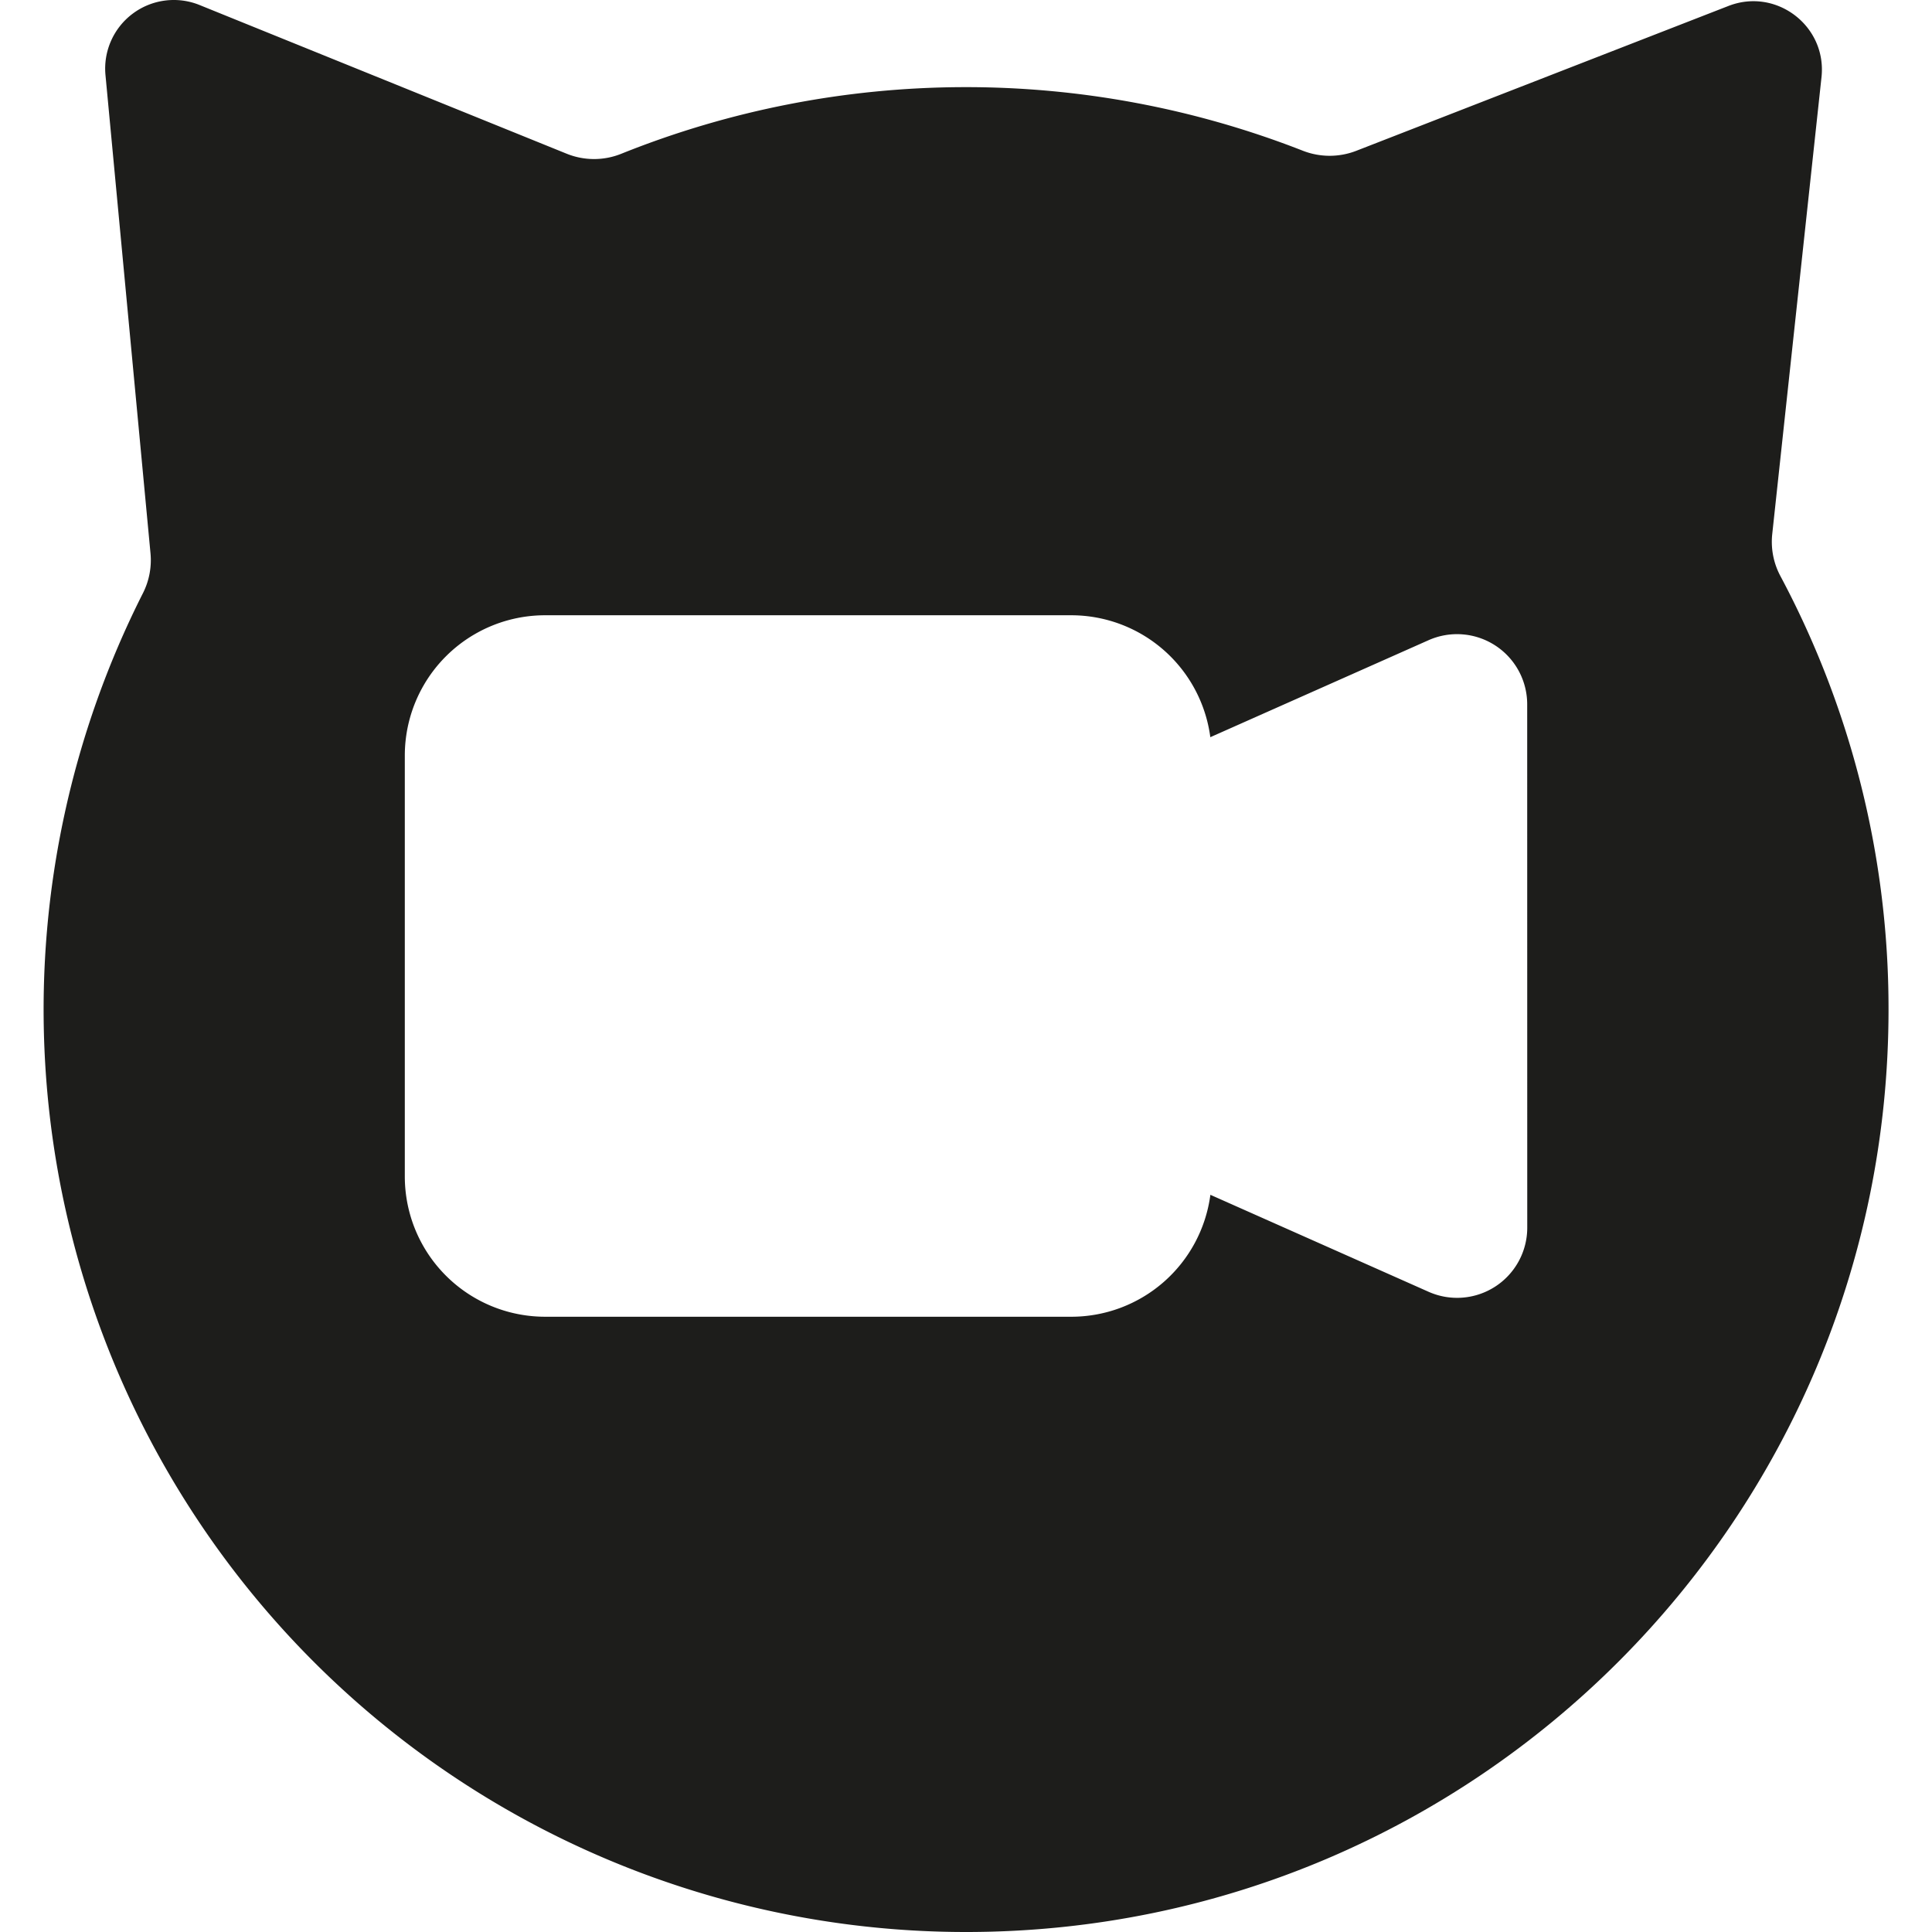 <svg id="Слой_1" data-name="Слой 1" xmlns="http://www.w3.org/2000/svg" viewBox="0 0 1000 1000"><defs><style>.cls-1{fill:#1d1d1b;}</style></defs><path class="cls-1" d="M921.5,298.1a37.57,37.57,0,0,1-4.2-21.6L942.8,40c2.9-26.5-23.4-46.6-48.2-36.9l-192.7,75a38.09,38.09,0,0,1-27.6-.1,478.46,478.46,0,0,0-352.5,1.5,37.72,37.72,0,0,1-28.4.1L103.3,2.6A35.52,35.52,0,0,0,54.6,38.9L77.9,286.4a37.87,37.87,0,0,1-3.8,20.4A477.45,477.45,0,0,0,501.3,1000c263.1-.7,476.2-214.2,476.2-477.5A475.3,475.3,0,0,0,921.5,298.1Zm-131,337.35a36.31,36.31,0,0,1-51.06,33.18l-112.95-50.2a72.62,72.62,0,0,1-72,63.11H282.15a72.61,72.61,0,0,1-72.62-72.61V391.07a72.61,72.61,0,0,1,72.62-72.61H554.46a72.62,72.62,0,0,1,72,63.11l112.95-50.2a36.31,36.31,0,0,1,51.06,33.18Z"/></svg>